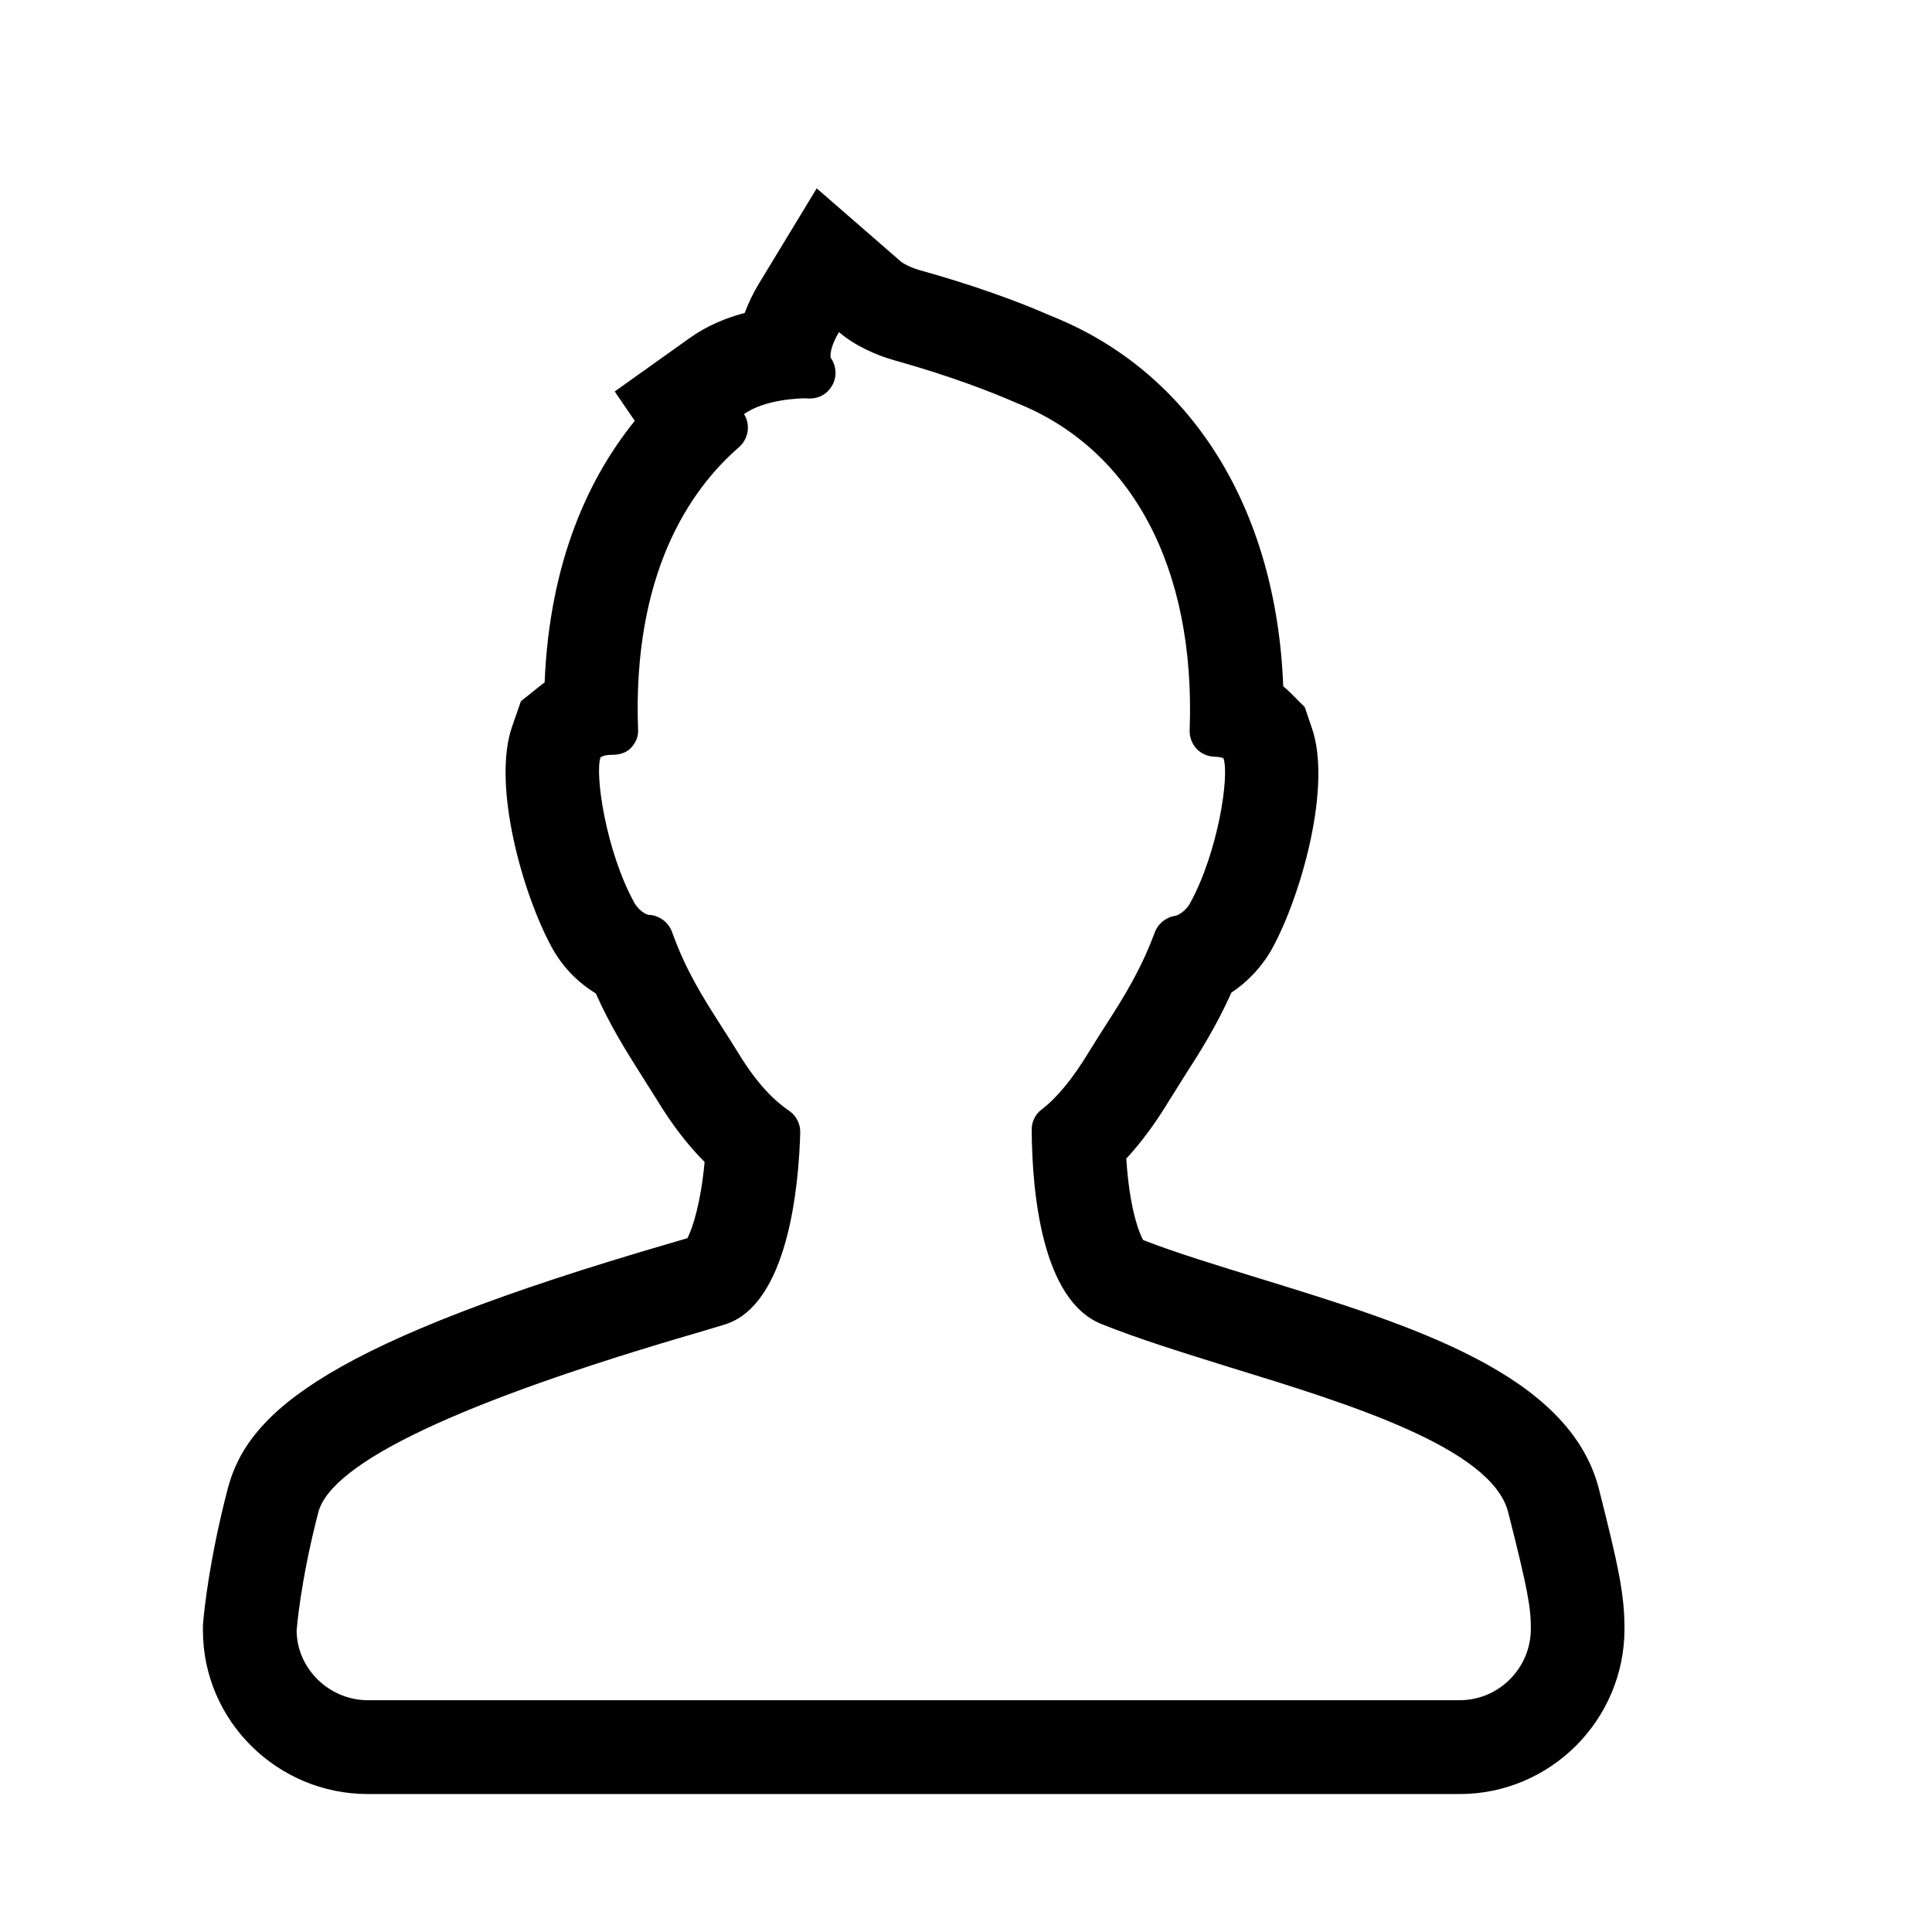 <?xml version="1.0" encoding="utf-8"?>
<!-- Generator: Adobe Illustrator 16.0.0, SVG Export Plug-In . SVG Version: 6.00 Build 0)  -->
<!DOCTYPE svg PUBLIC "-//W3C//DTD SVG 1.1//EN" "http://www.w3.org/Graphics/SVG/1.1/DTD/svg11.dtd">
<svg version="1.1" id="Layer_1" xmlns:x="http://ns.adobe.com/Extensibility/1.0/" xmlns:i="http://ns.adobe.com/AdobeIllustrator/10.0/" xmlns:graph="http://ns.adobe.com/Graphs/1.0/"
	 xmlns="http://www.w3.org/2000/svg" xmlns:xlink="http://www.w3.org/1999/xlink" x="0px" y="0px" width="30px" height="30px"
	 viewBox="0 0 30 30" enable-background="new 0 0 30 30" xml:space="preserve">
<g>
	<g>
		<path d="M13.028,5.157c0.243,0.209,0.573,0.358,0.868,0.44c0.863,0.242,1.493,0.487,1.882,0.657
			c1.806,0.717,2.788,2.571,2.695,5.084c-0.004,0.107,0.035,0.21,0.106,0.288c0.074,0.078,0.174,0.121,0.282,0.124
			c0.089,0.003,0.132,0.021,0.137,0.025c0.095,0.266-0.081,1.452-0.519,2.251c-0.064,0.117-0.182,0.188-0.229,0.195
			c-0.145,0.021-0.267,0.121-0.318,0.255c-0.219,0.589-0.482,1.008-0.766,1.449c-0.084,0.132-0.17,0.267-0.257,0.408
			c-0.252,0.416-0.493,0.71-0.735,0.896c-0.1,0.074-0.156,0.195-0.154,0.315c0.006,0.966,0.156,2.642,1.082,3.015
			c0.574,0.231,1.273,0.447,2.016,0.679c1.805,0.554,4.047,1.242,4.301,2.244c0.305,1.2,0.352,1.477,0.352,1.808
			c0,0.614-0.497,1.111-1.107,1.111H5.715c-0.61,0-1.107-0.497-1.109-1.083c0.002-0.008,0.05-0.725,0.336-1.833
			c0.202-0.773,2.186-1.715,5.899-2.794l0.403-0.121c1.001-0.298,1.16-2.184,1.182-2.982c0.004-0.135-0.061-0.263-0.17-0.338
			c-0.291-0.198-0.551-0.497-0.816-0.938c-0.082-0.131-0.164-0.263-0.245-0.387c-0.292-0.458-0.544-0.855-0.759-1.452
			c-0.055-0.153-0.198-0.259-0.359-0.267c-0.045,0-0.166-0.074-0.231-0.195c-0.437-0.799-0.612-1.985-0.521-2.251
			c0.01-0.007,0.056-0.039,0.173-0.039H9.5c0.107,0,0.217-0.025,0.293-0.103s0.119-0.17,0.115-0.281
			c-0.09-2.425,0.803-3.732,1.57-4.396c0.131-0.117,0.172-0.306,0.1-0.465c-0.008-0.014-0.015-0.032-0.025-0.046
			c0.33-0.234,0.879-0.245,0.959-0.245l0.043,0.003c0,0,0.016,0,0.024,0c0.134,0,0.259-0.067,0.332-0.185
			c0.087-0.131,0.083-0.309-0.007-0.44c-0.006-0.003-0.015-0.039,0-0.114C12.924,5.353,12.973,5.246,13.028,5.157 M12.682,2.925
			l-0.896,1.476c-0.092,0.151-0.165,0.305-0.222,0.458c-0.286,0.076-0.586,0.197-0.856,0.391L9.545,6.079l0.312,0.456
			c-0.696,0.859-1.322,2.155-1.4,4.062c-0.015,0.01-0.029,0.02-0.039,0.028l-0.329,0.263l-0.137,0.394
			c-0.315,0.902,0.163,2.599,0.616,3.428c0.163,0.3,0.404,0.547,0.684,0.716c0.226,0.508,0.473,0.898,0.713,1.278l0.234,0.371
			c0.236,0.39,0.48,0.705,0.742,0.968c-0.057,0.622-0.181,1.016-0.266,1.183L10.424,19.3c-5.311,1.543-6.574,2.606-6.889,3.821
			c-0.286,1.103-0.362,1.869-0.381,2.077l-0.003,0.061v0.061c0.002,1.398,1.152,2.538,2.563,2.538h16.949
			c1.412,0,2.562-1.15,2.562-2.566c0-0.529-0.09-0.959-0.396-2.167c-0.455-1.793-2.908-2.546-5.282-3.277
			c-0.663-0.204-1.294-0.397-1.797-0.593c-0.077-0.141-0.215-0.534-0.261-1.264c0.23-0.249,0.451-0.547,0.666-0.902l0.237-0.378
			c0.236-0.367,0.495-0.774,0.729-1.298c0.252-0.165,0.479-0.405,0.636-0.689c0.451-0.828,0.931-2.528,0.61-3.43L20.26,10.98
			l-0.232-0.232c-0.032-0.032-0.066-0.062-0.102-0.091c-0.106-2.763-1.424-4.886-3.611-5.754c-0.573-0.252-1.273-0.496-2.031-0.707
			c-0.156-0.044-0.271-0.112-0.298-0.137L12.682,2.925L12.682,2.925z"/>
	</g>
</g>
</svg>
